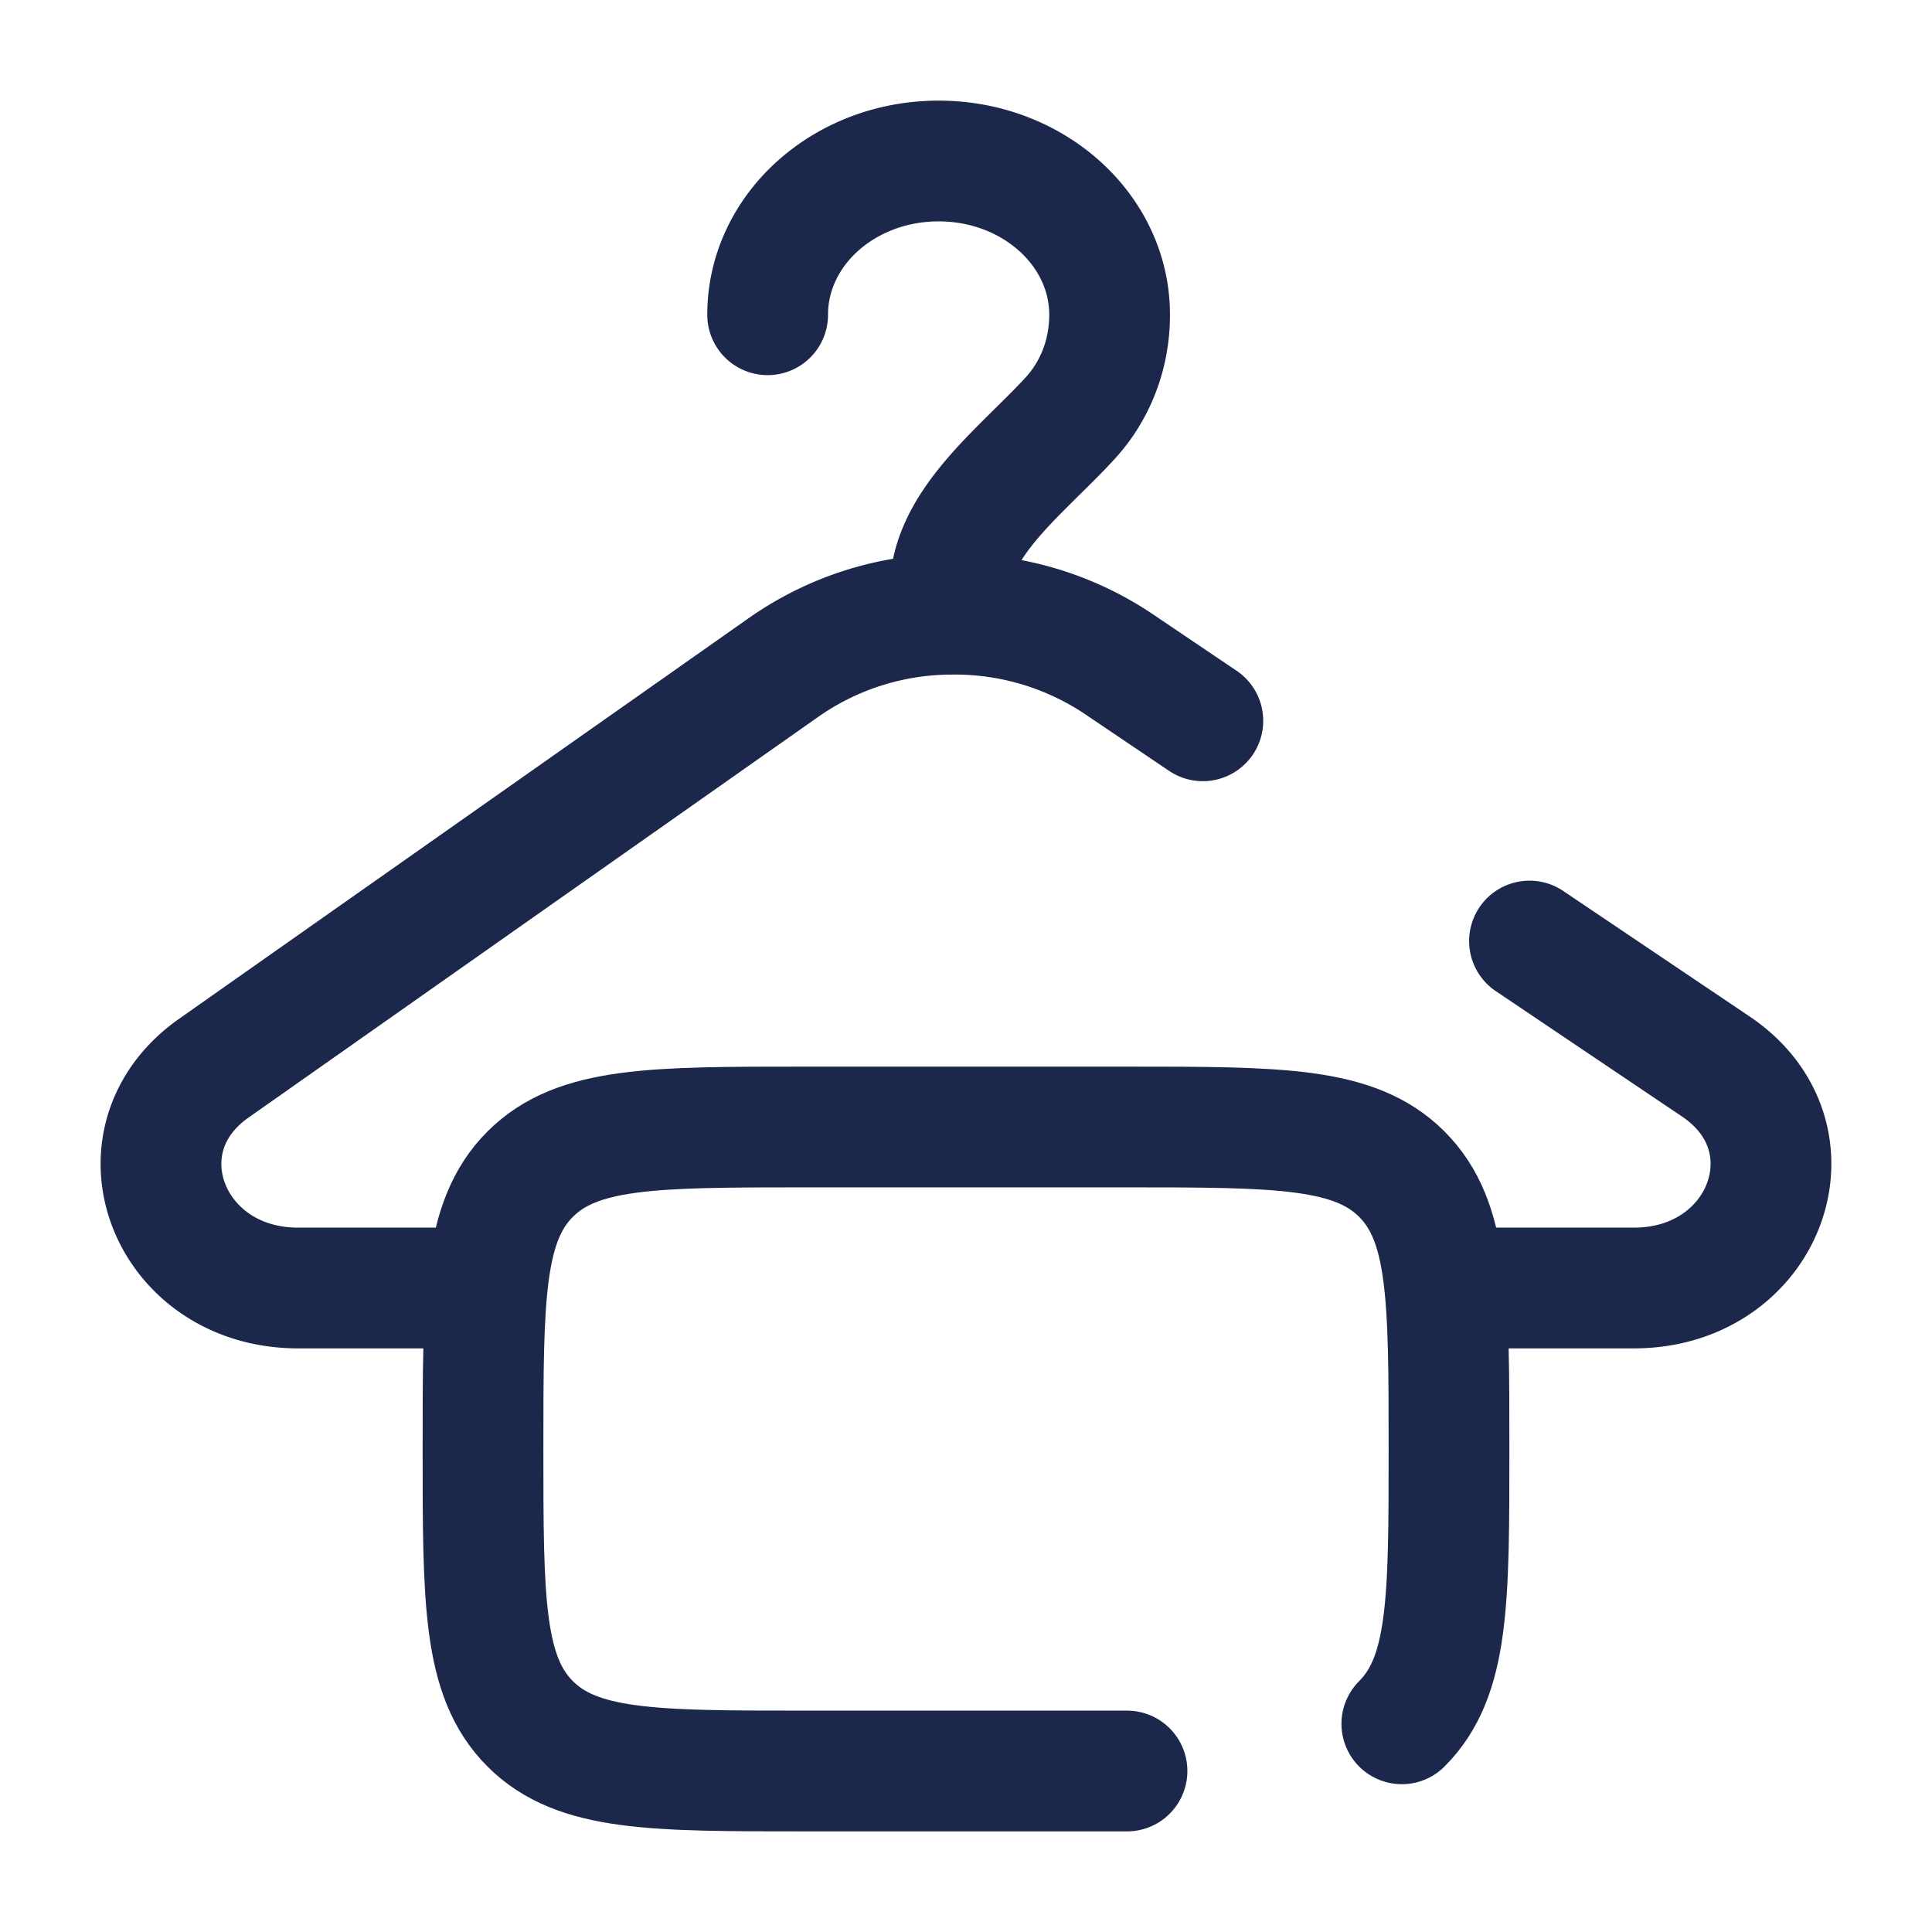 <svg xmlns="http://www.w3.org/2000/svg" width="24" height="24" fill="none">
  <g stroke="#1C274C" stroke-linecap="round" stroke-width="1.5">
    <path d="M9.536 3.91c0-1.055.95-1.91 2.124-1.91 1.173 0 2.124.855 2.124 1.91 0 .495-.18.947-.492 1.287-.597.65-1.49 1.305-1.49 2.148v.285m0 0a3.656 3.656 0 0 1 2.082.61l1.058.714m-3.14-1.324a3.641 3.641 0 0 0-2.051.649L2.655 13.27C1.383 14.165 2.087 16 3.703 16H6m12 0h2.297c1.633 0 2.326-1.868 1.02-2.75L19 11.69"/>
    <path d="M14 22h-4c-1.886 0-2.828 0-3.414-.586C6 20.828 6 19.886 6 18c0-1.886 0-2.828.586-3.414C7.172 14 8.114 14 10 14h4c1.886 0 2.828 0 3.414.586C18 15.172 18 16.114 18 18c0 1.886 0 2.828-.586 3.414"/>
  </g>
</svg>
